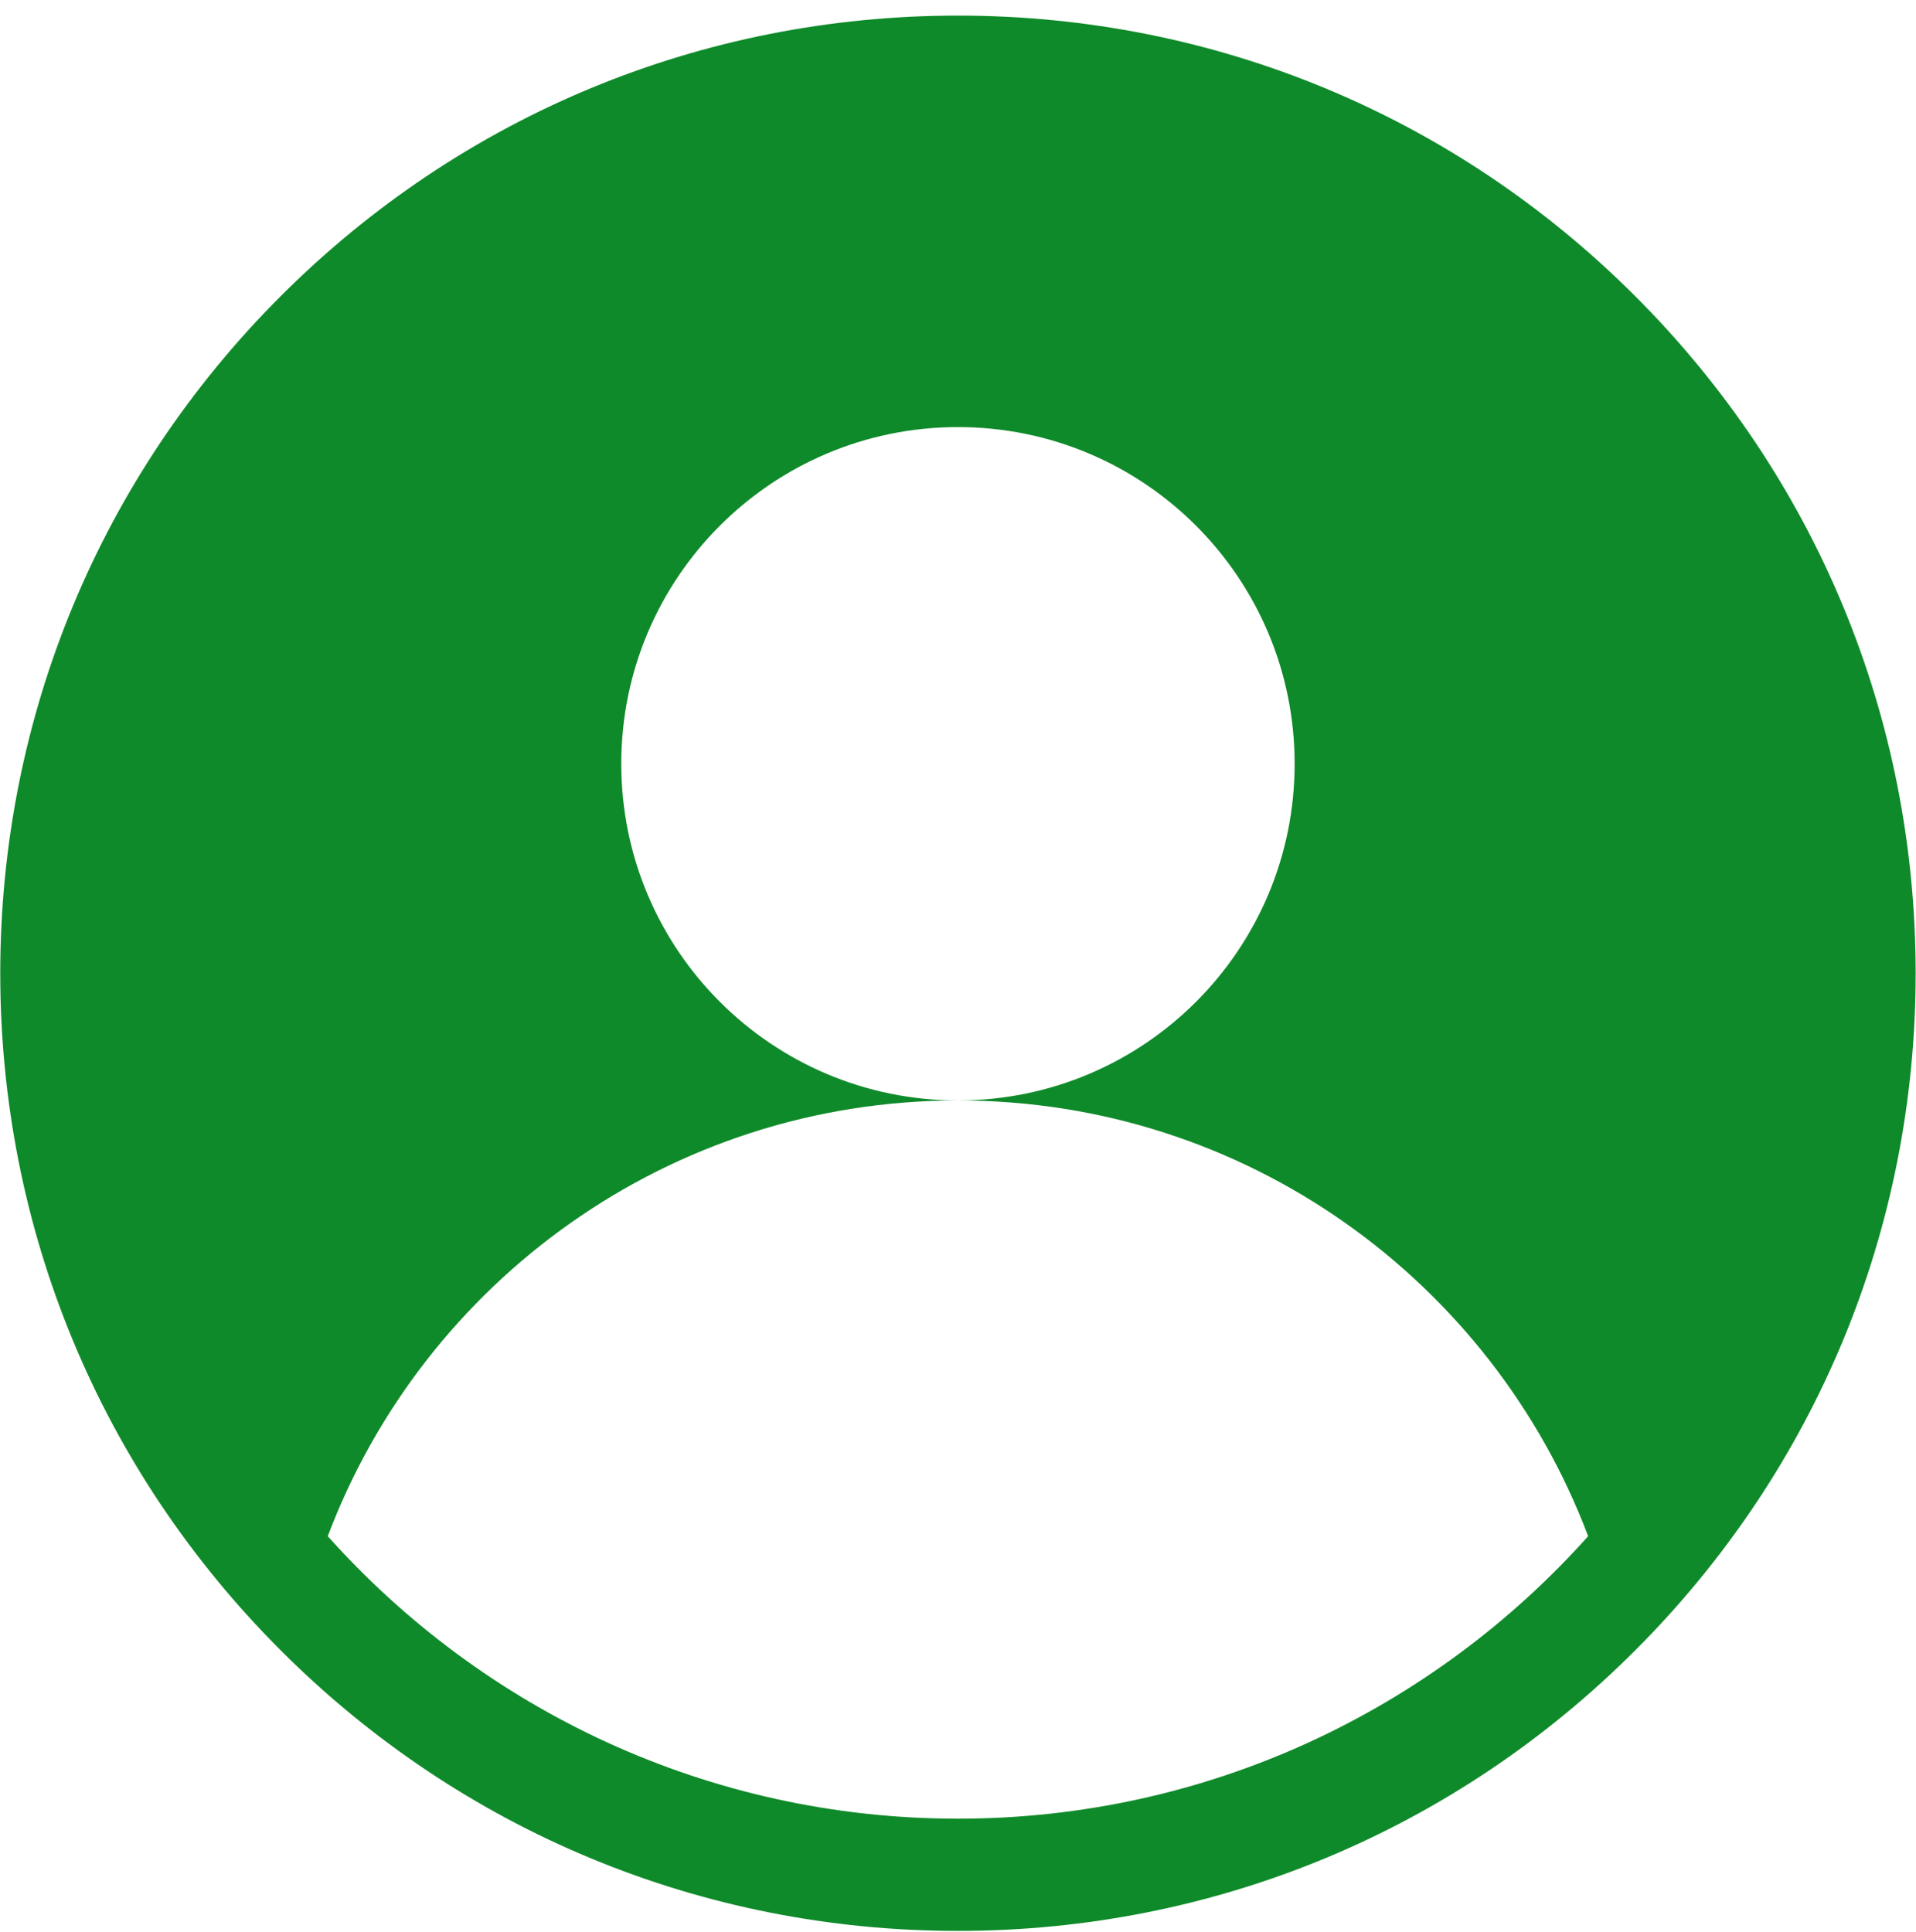 <svg width="119" height="120" viewBox="0 0 119 120" fill="none" xmlns="http://www.w3.org/2000/svg">
<path d="M101.557 18.391C90.322 7.156 75.385 0.969 59.497 0.969C43.609 0.969 28.672 7.156 17.437 18.391C6.203 29.625 0.016 44.562 0.016 60.45C0.016 76.338 6.203 91.275 17.437 102.51C28.672 113.745 43.609 119.932 59.497 119.932C75.385 119.932 90.322 113.745 101.557 102.51C112.791 91.275 118.978 76.338 118.978 60.45C118.978 44.562 112.791 29.625 101.557 18.391ZM59.497 112.961C43.96 112.961 29.98 106.176 20.357 95.416C26.323 79.601 41.594 68.35 59.497 68.35C47.948 68.35 38.586 58.988 38.586 47.439C38.586 35.89 47.948 26.527 59.497 26.527C71.046 26.527 80.408 35.89 80.408 47.439C80.408 58.988 71.046 68.35 59.497 68.35C77.4 68.35 92.671 79.601 98.637 95.416C89.014 106.176 75.034 112.961 59.497 112.961Z" fill="#0F8A2A"/>
</svg>
